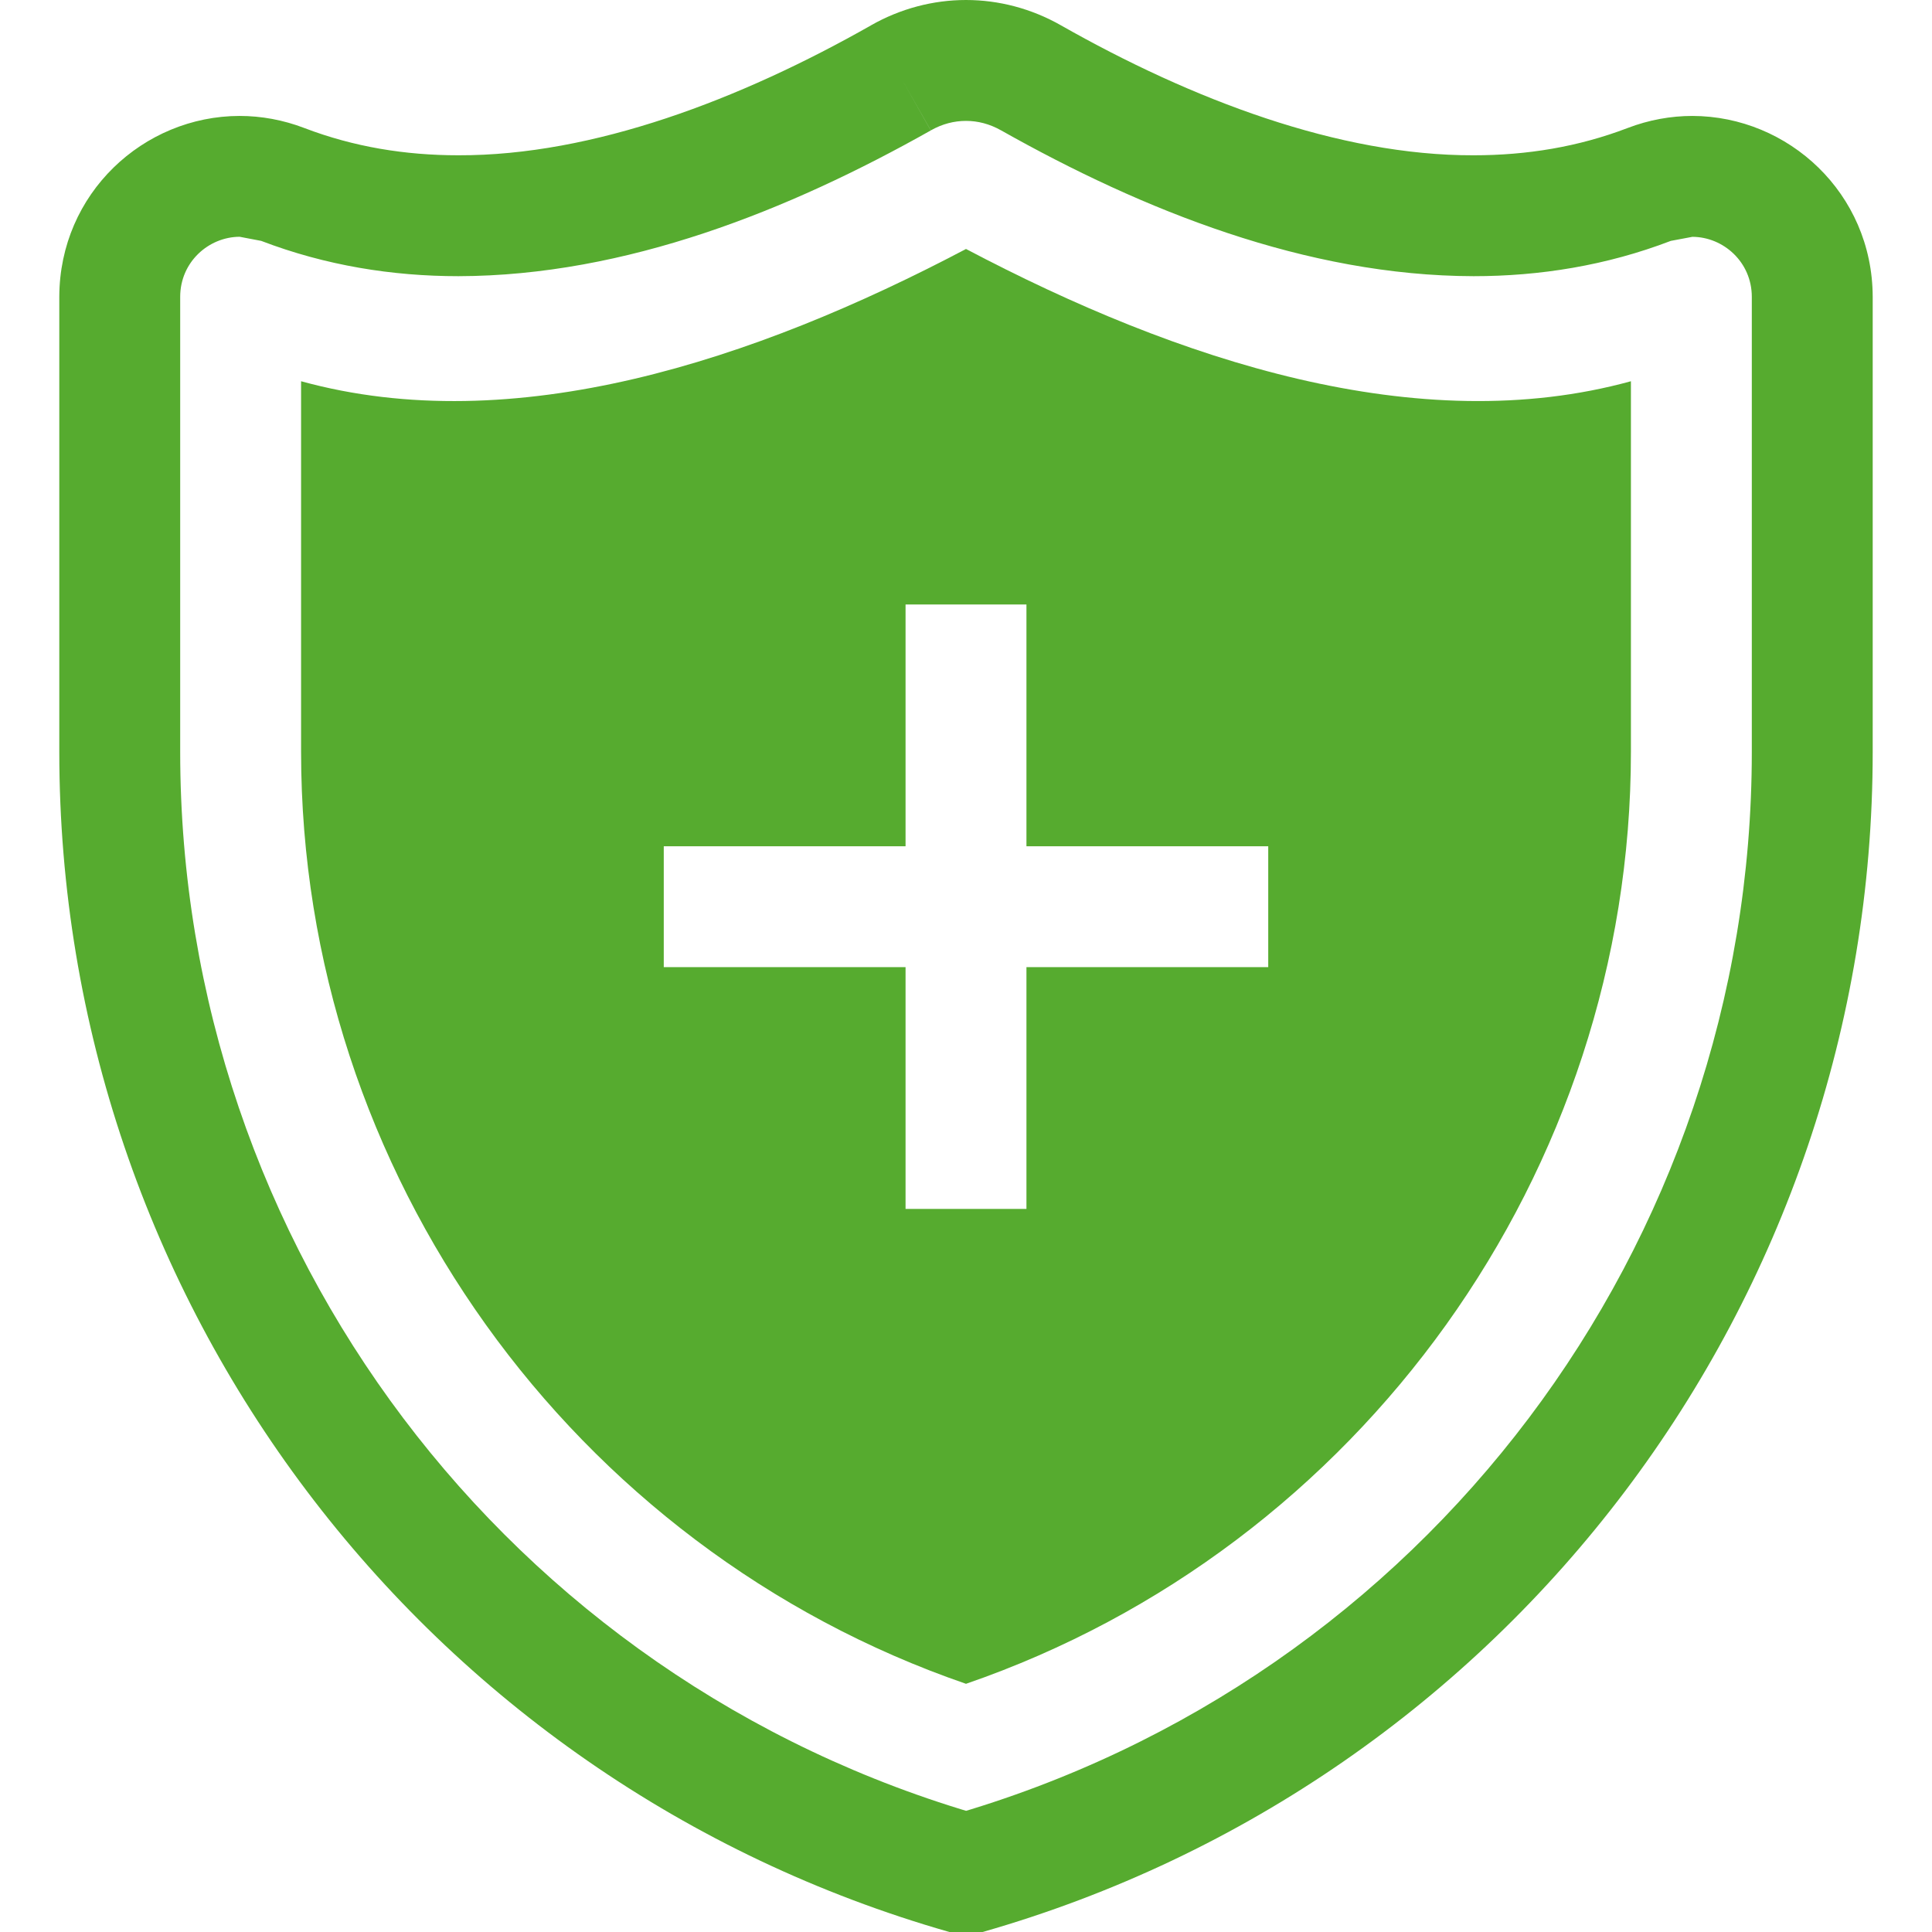 <?xml version="1.0" encoding="iso-8859-1"?>
<!-- Generator: Adobe Illustrator 19.0.0, SVG Export Plug-In . SVG Version: 6.00 Build 0)  -->
<svg version="1.1" id="Layer_1" xmlns="http://www.w3.org/2000/svg" xmlns:xlink="http://www.w3.org/1999/xlink" x="0px" y="0px"
	 viewBox="0 0 511.392 511.392" style="enable-background:new 0 0 511.392 511.392;" xml:space="preserve">
<path style="fill:#56ab2f;" d="M238.496,20.592l-7.872-13.92C195.936,26.368,156.96,41.2,121.344,41.104
	c-14.112,0-27.728-2.224-40.784-7.216c-5.632-2.16-11.456-3.2-17.152-3.2C38,30.72,15.776,51.168,15.696,78.544V192v7.04
	c0,145.04,96.144,272.496,235.6,312.352h8.8c139.456-39.856,235.6-167.312,235.6-312.352V192V78.544
	c-0.08-27.376-22.304-47.808-47.728-47.856c-5.68,0-11.52,1.04-17.152,3.2c-13.056,4.992-26.656,7.216-40.768,7.216
	c-35.616,0.096-74.592-14.736-109.28-34.432C273.024,2.272,264.368,0,255.696,0s-17.328,2.272-25.088,6.672L238.496,20.592
	l7.888,13.92c3.056-1.728,6.192-2.512,9.312-2.512s6.24,0.784,9.328,2.528c37.472,21.12,80.72,38.48,125.024,38.576
	c17.488,0,35.136-2.8,52.208-9.344l5.712-1.072c8.24,0.032,15.712,6.704,15.728,15.856V192v7.04
	c0,130.752-86.672,245.664-212.4,281.584l4.4,15.376l4.4-15.392c-125.728-35.904-212.4-150.816-212.4-281.568V192V78.544
	c0.016-9.152,7.472-15.824,15.728-15.872l5.712,1.088c17.072,6.528,34.72,9.344,52.208,9.344
	c44.304-0.096,87.552-17.456,125.024-38.576L238.496,20.592z"/>
<path style="fill:#56ab2f;" d="M255.696,65.904c-56.176,29.616-119.76,50.496-176,35.008v98.128
	c0,111.216,71.696,210.752,176,246.656c104.304-35.904,176-135.44,176-246.656v-98.128
	C375.488,116.384,311.904,95.536,255.696,65.904z M335.696,256h-64v64h-32v-64h-64v-32h64v-64h32v64h64V256z"/>
<g>
</g>
<g>
</g>
<g>
</g>
<g>
</g>
<g>
</g>
<g>
</g>
<g>
</g>
<g>
</g>
<g>
</g>
<g>
</g>
<g>
</g>
<g>
</g>
<g>
</g>
<g>
</g>
<g>
</g>
</svg>
